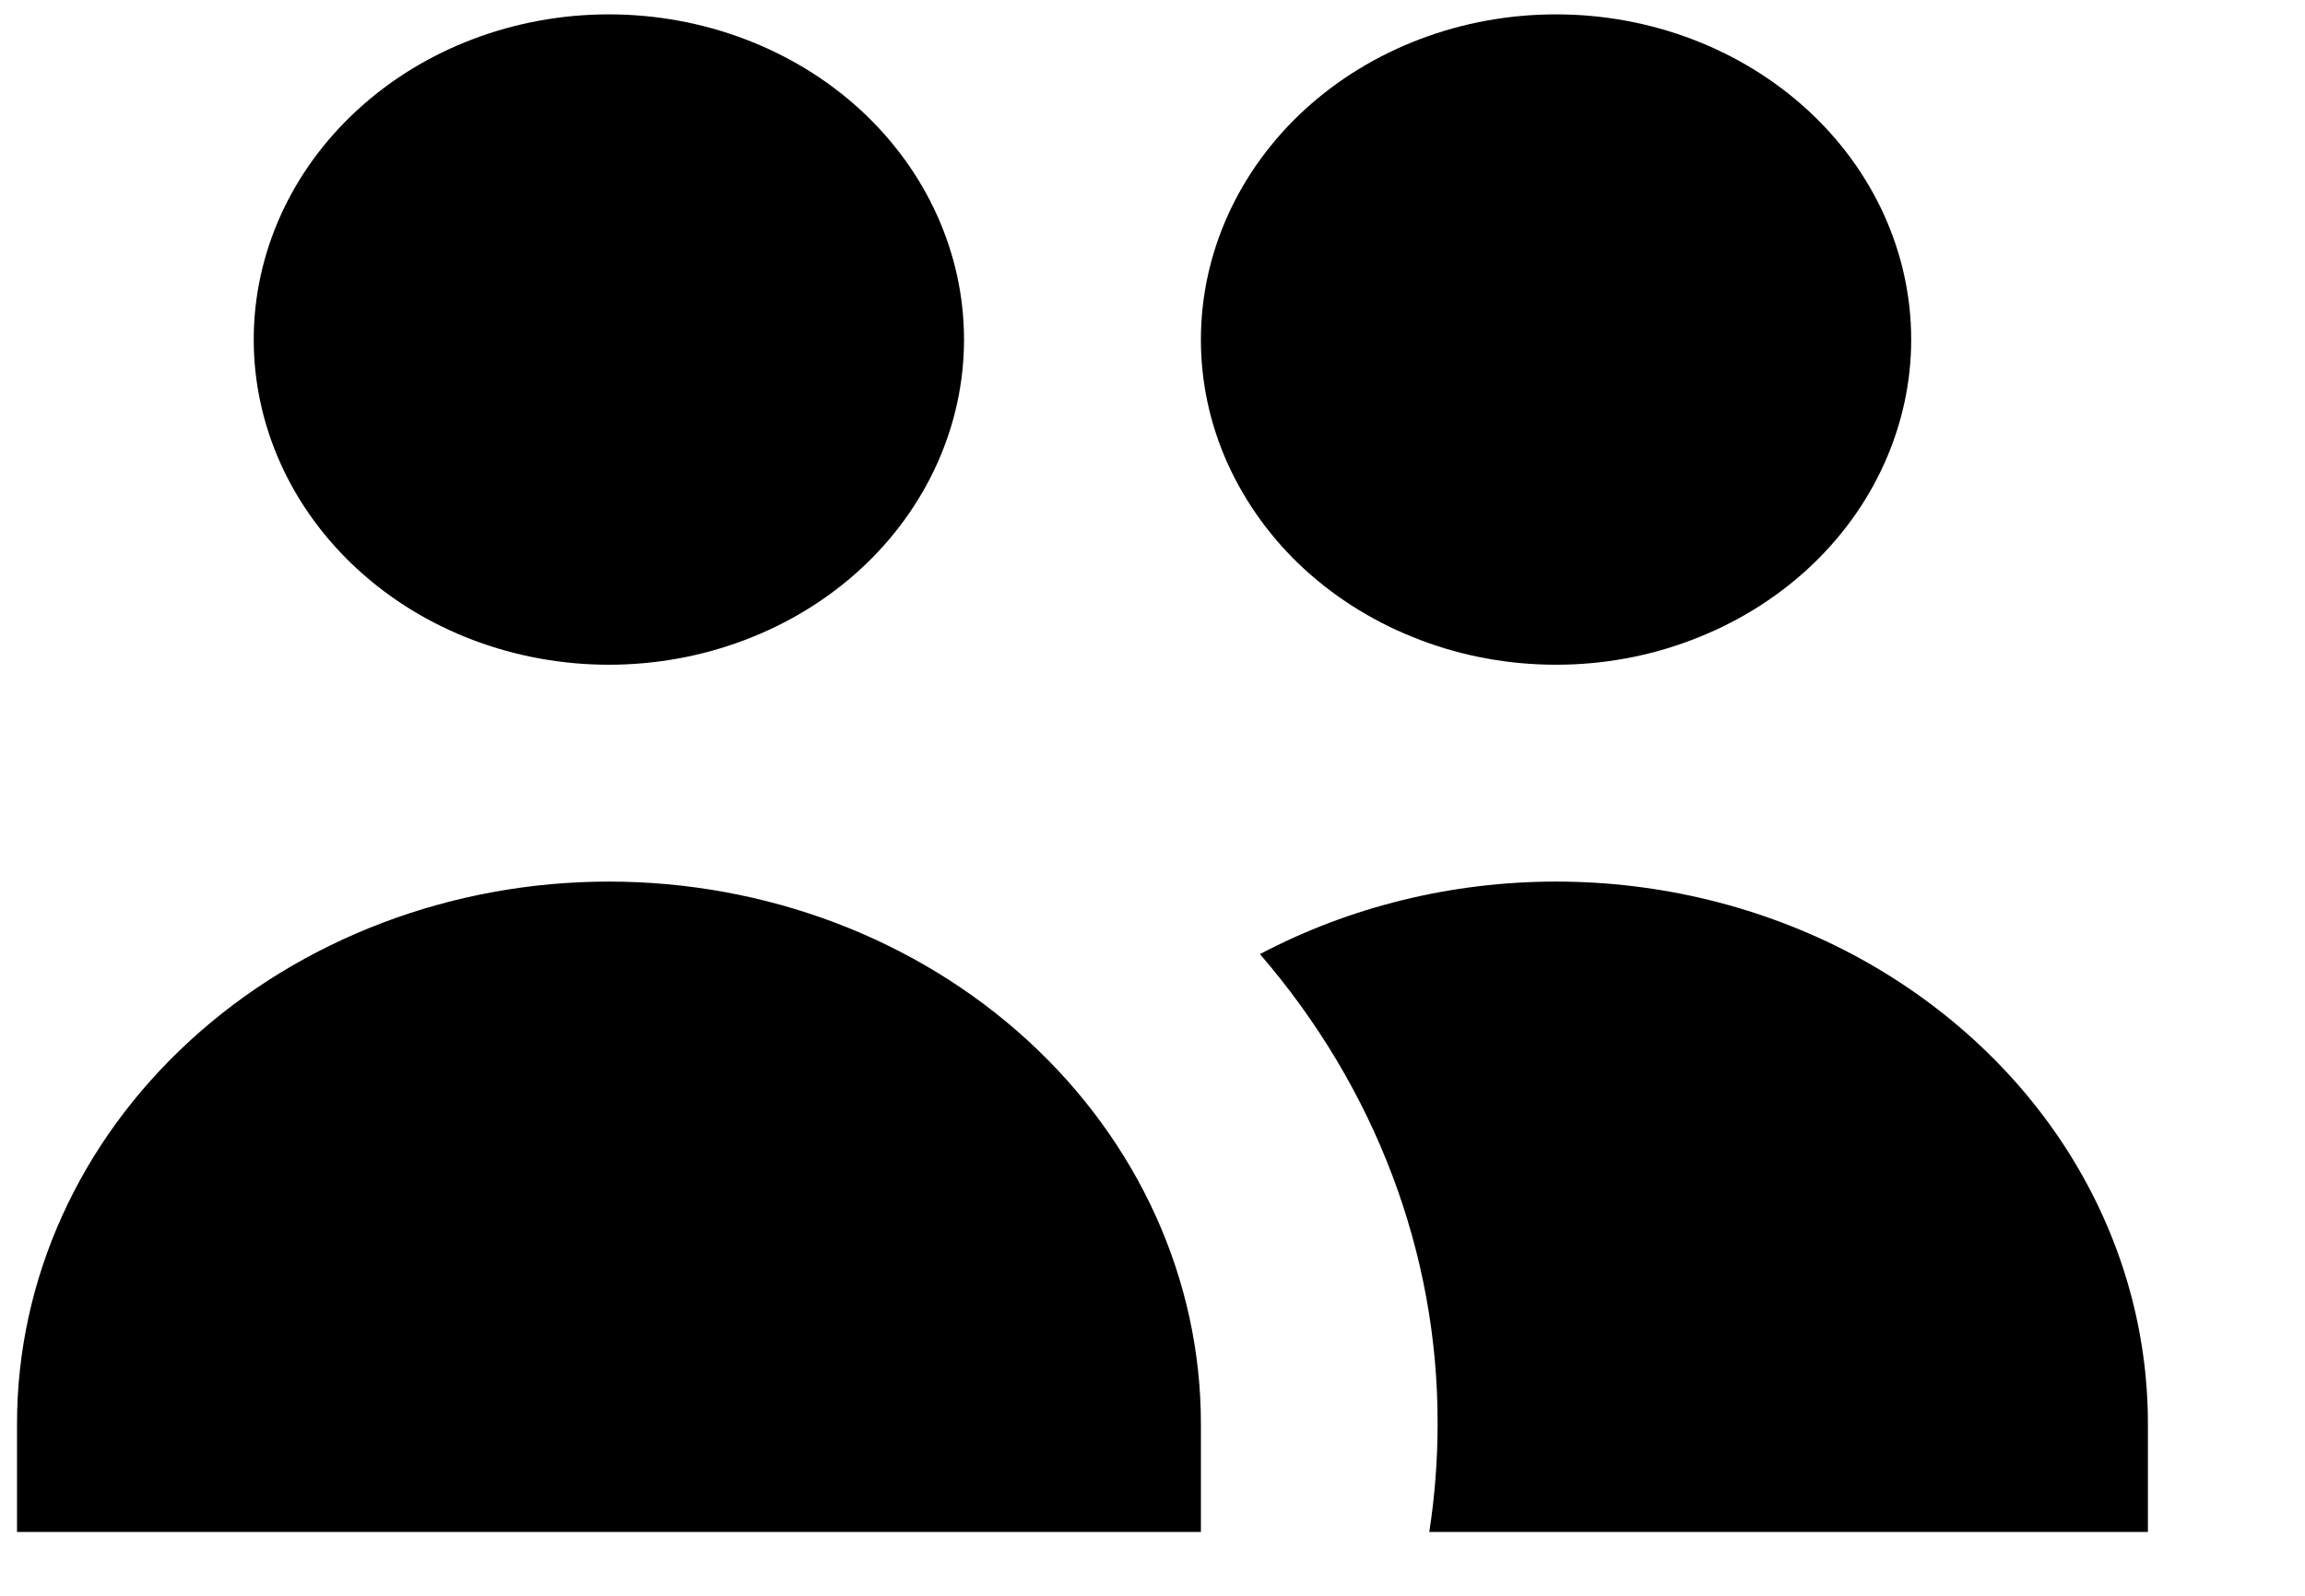 <svg width="13" height="9" viewBox="0 0 13 9" fill="none" xmlns="http://www.w3.org/2000/svg">
<path d="M5.437 1.915C5.437 2.401 5.226 2.868 4.851 3.212C4.475 3.556 3.965 3.749 3.434 3.749C2.903 3.749 2.393 3.556 2.018 3.212C1.642 2.868 1.431 2.401 1.431 1.915C1.431 1.429 1.642 0.962 2.018 0.618C2.393 0.274 2.903 0.081 3.434 0.081C3.965 0.081 4.475 0.274 4.851 0.618C5.226 0.962 5.437 1.429 5.437 1.915V1.915ZM10.779 1.915C10.779 2.156 10.727 2.394 10.626 2.617C10.526 2.839 10.378 3.042 10.192 3.212C10.006 3.382 9.785 3.517 9.542 3.609C9.299 3.702 9.039 3.749 8.776 3.749C8.513 3.749 8.252 3.702 8.009 3.609C7.766 3.517 7.545 3.382 7.359 3.212C7.173 3.042 7.026 2.839 6.925 2.617C6.824 2.394 6.773 2.156 6.773 1.915C6.773 1.429 6.984 0.962 7.359 0.618C7.735 0.274 8.244 0.081 8.776 0.081C9.307 0.081 9.816 0.274 10.192 0.618C10.568 0.962 10.779 1.429 10.779 1.915V1.915ZM8.061 8.64C8.092 8.44 8.108 8.237 8.108 8.029C8.11 7.068 7.757 6.135 7.106 5.381C7.614 5.113 8.19 4.972 8.776 4.972C9.362 4.972 9.937 5.113 10.445 5.381C10.952 5.65 11.374 6.036 11.667 6.5C11.96 6.965 12.114 7.492 12.114 8.029V8.64H8.061ZM3.434 4.972C4.32 4.972 5.169 5.294 5.795 5.867C6.421 6.44 6.773 7.218 6.773 8.029V8.64H0.096V8.029C0.096 7.218 0.447 6.44 1.074 5.867C1.7 5.294 2.549 4.972 3.434 4.972V4.972Z" fill="black"/>
</svg>
